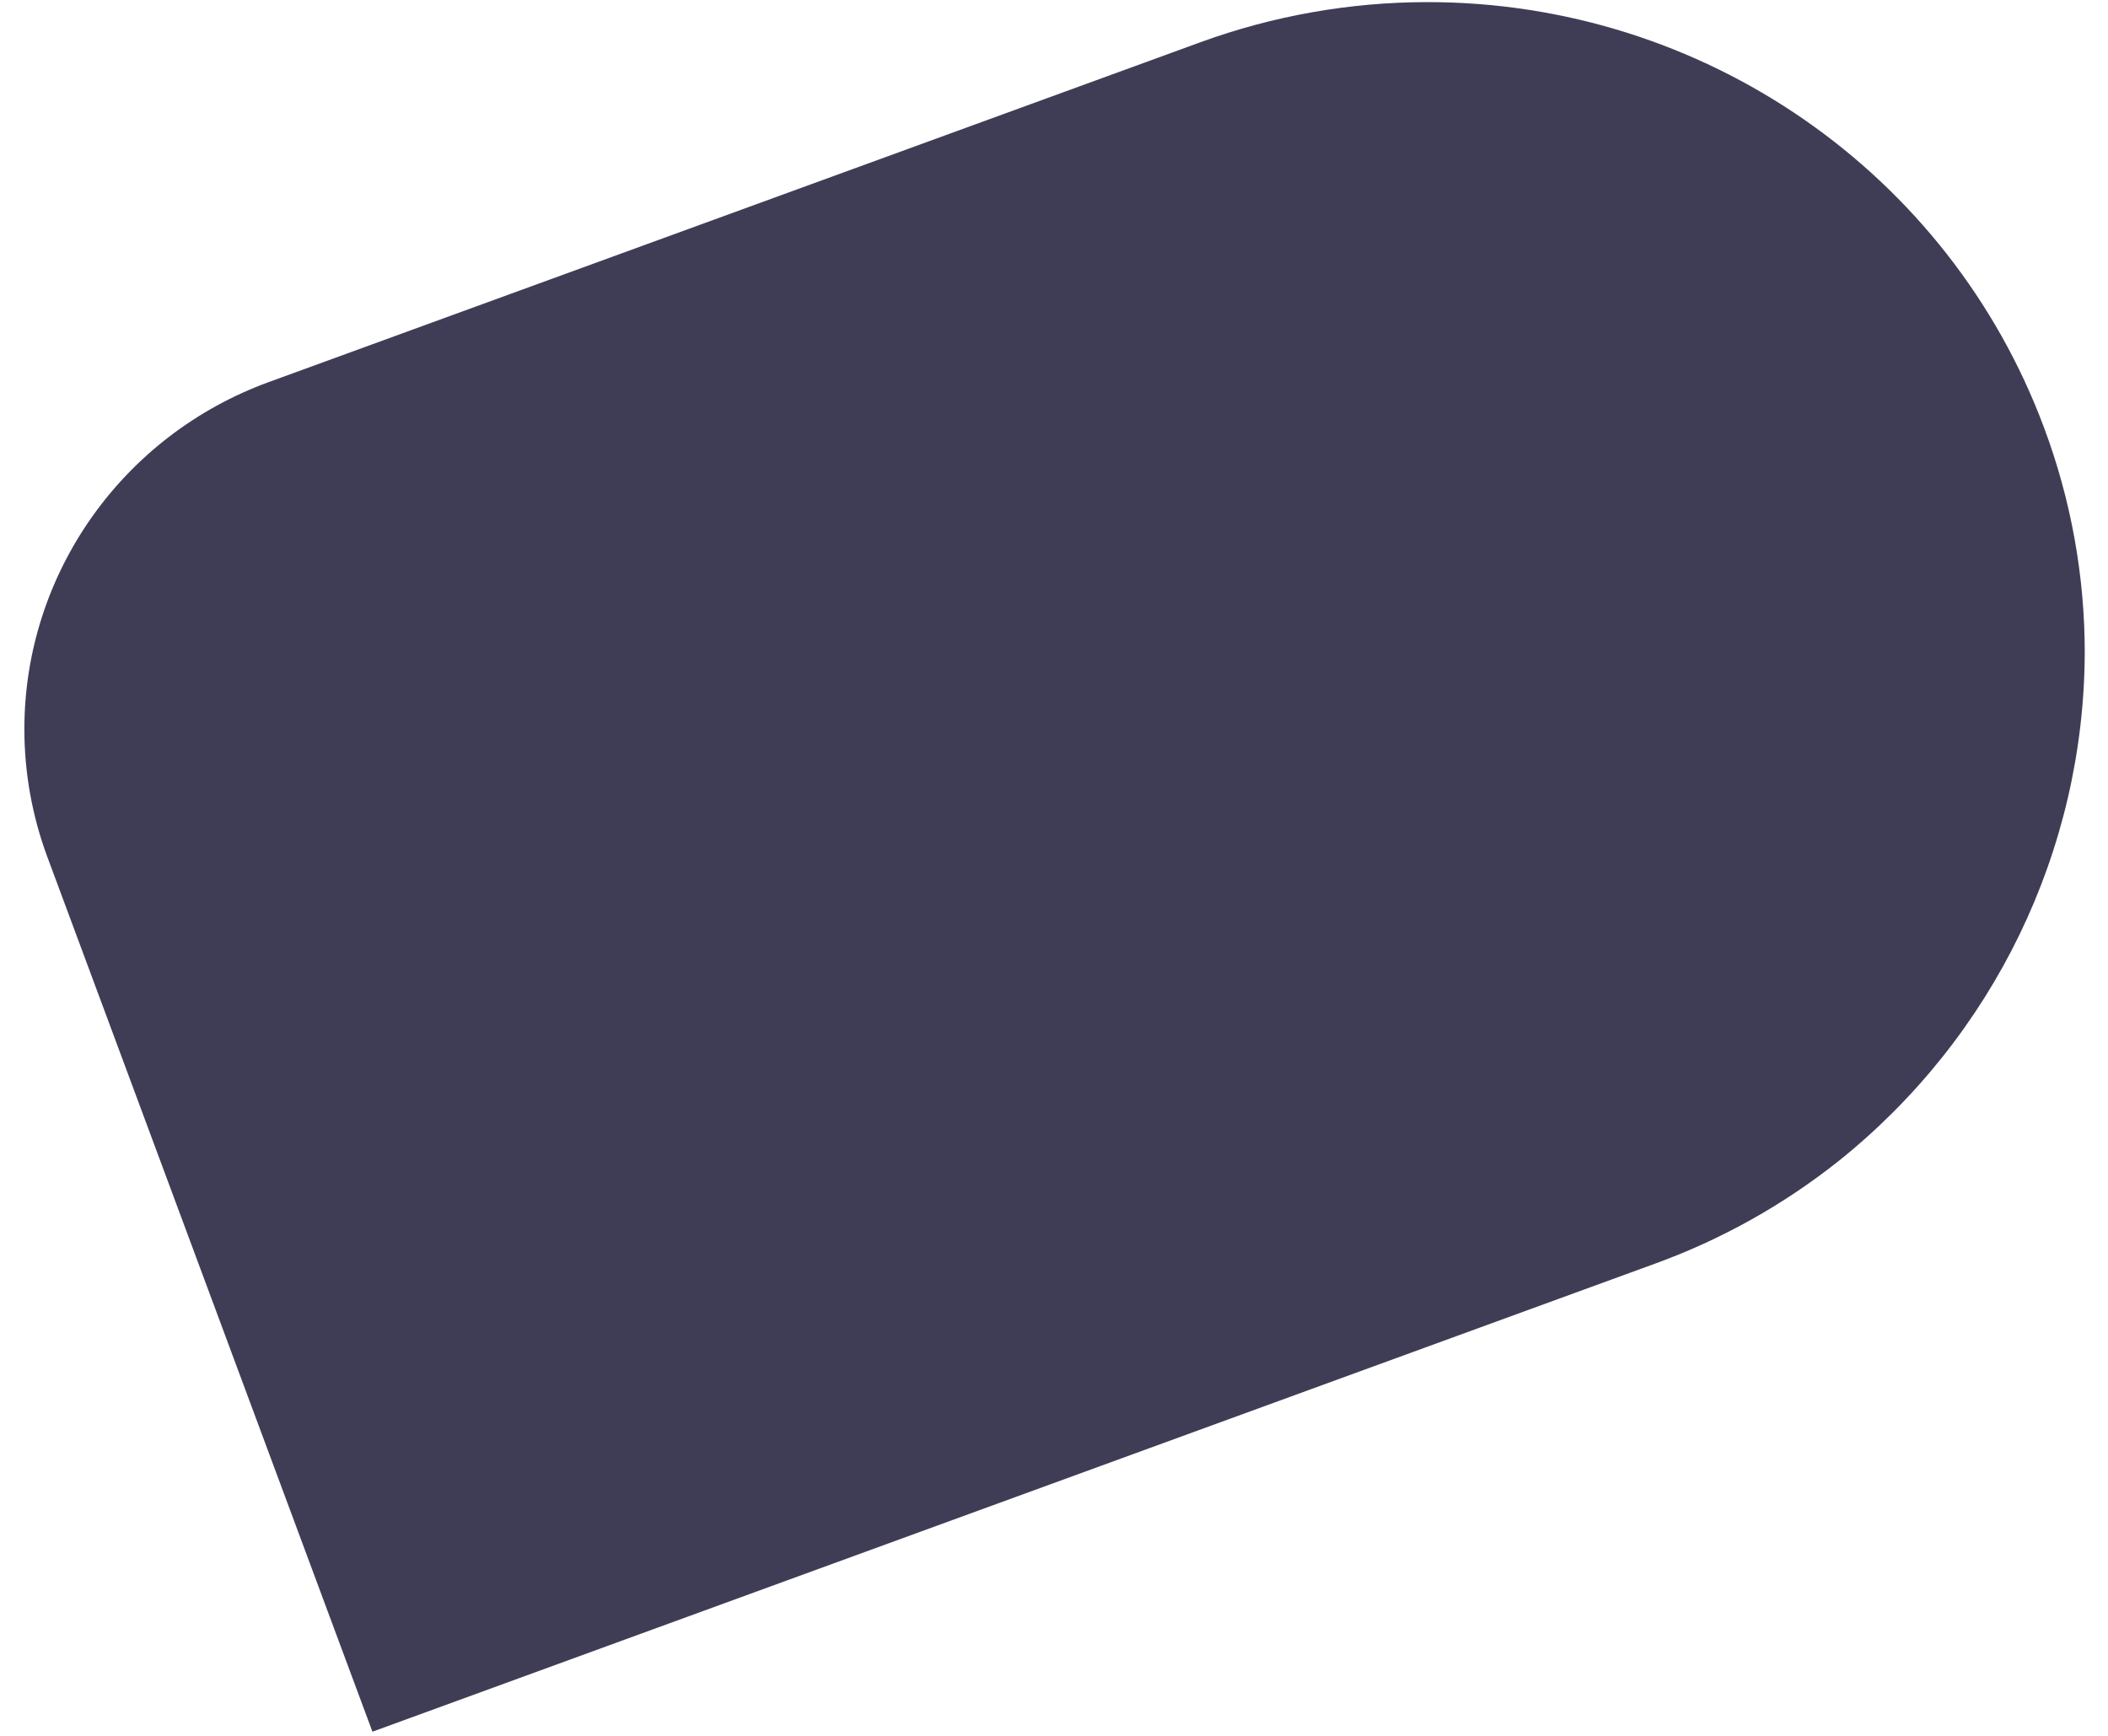 ﻿<?xml version="1.0" encoding="utf-8"?>
<svg version="1.1" xmlns:xlink="http://www.w3.org/1999/xlink" width="34px" height="28px" xmlns="http://www.w3.org/2000/svg">
  <g transform="matrix(1 0 0 1 -339 -5845 )">
    <path d="M 26.689 20.385  L 6.007 27.933  L 0.764 13.824  C 0.519 13.164  0.393 12.466  0.393 11.762  C 0.393 9.262  1.967 7.027  4.335 6.163  L 19.365 0.68  C 20.538 0.253  21.778 0.034  23.027 0.034  C 27.467 0.034  31.436 2.776  32.971 6.905  C 33.404 8.066  33.626 9.294  33.625 10.533  C 33.613 13.717  32.156 16.726  29.656 18.727  C 28.764 19.436  27.762 19.996  26.689 20.385  Z " fill-rule="nonzero" fill="#3f3d56" stroke="none" transform="matrix(1 0 0 1 339 5845 )" />
  </g>
</svg>